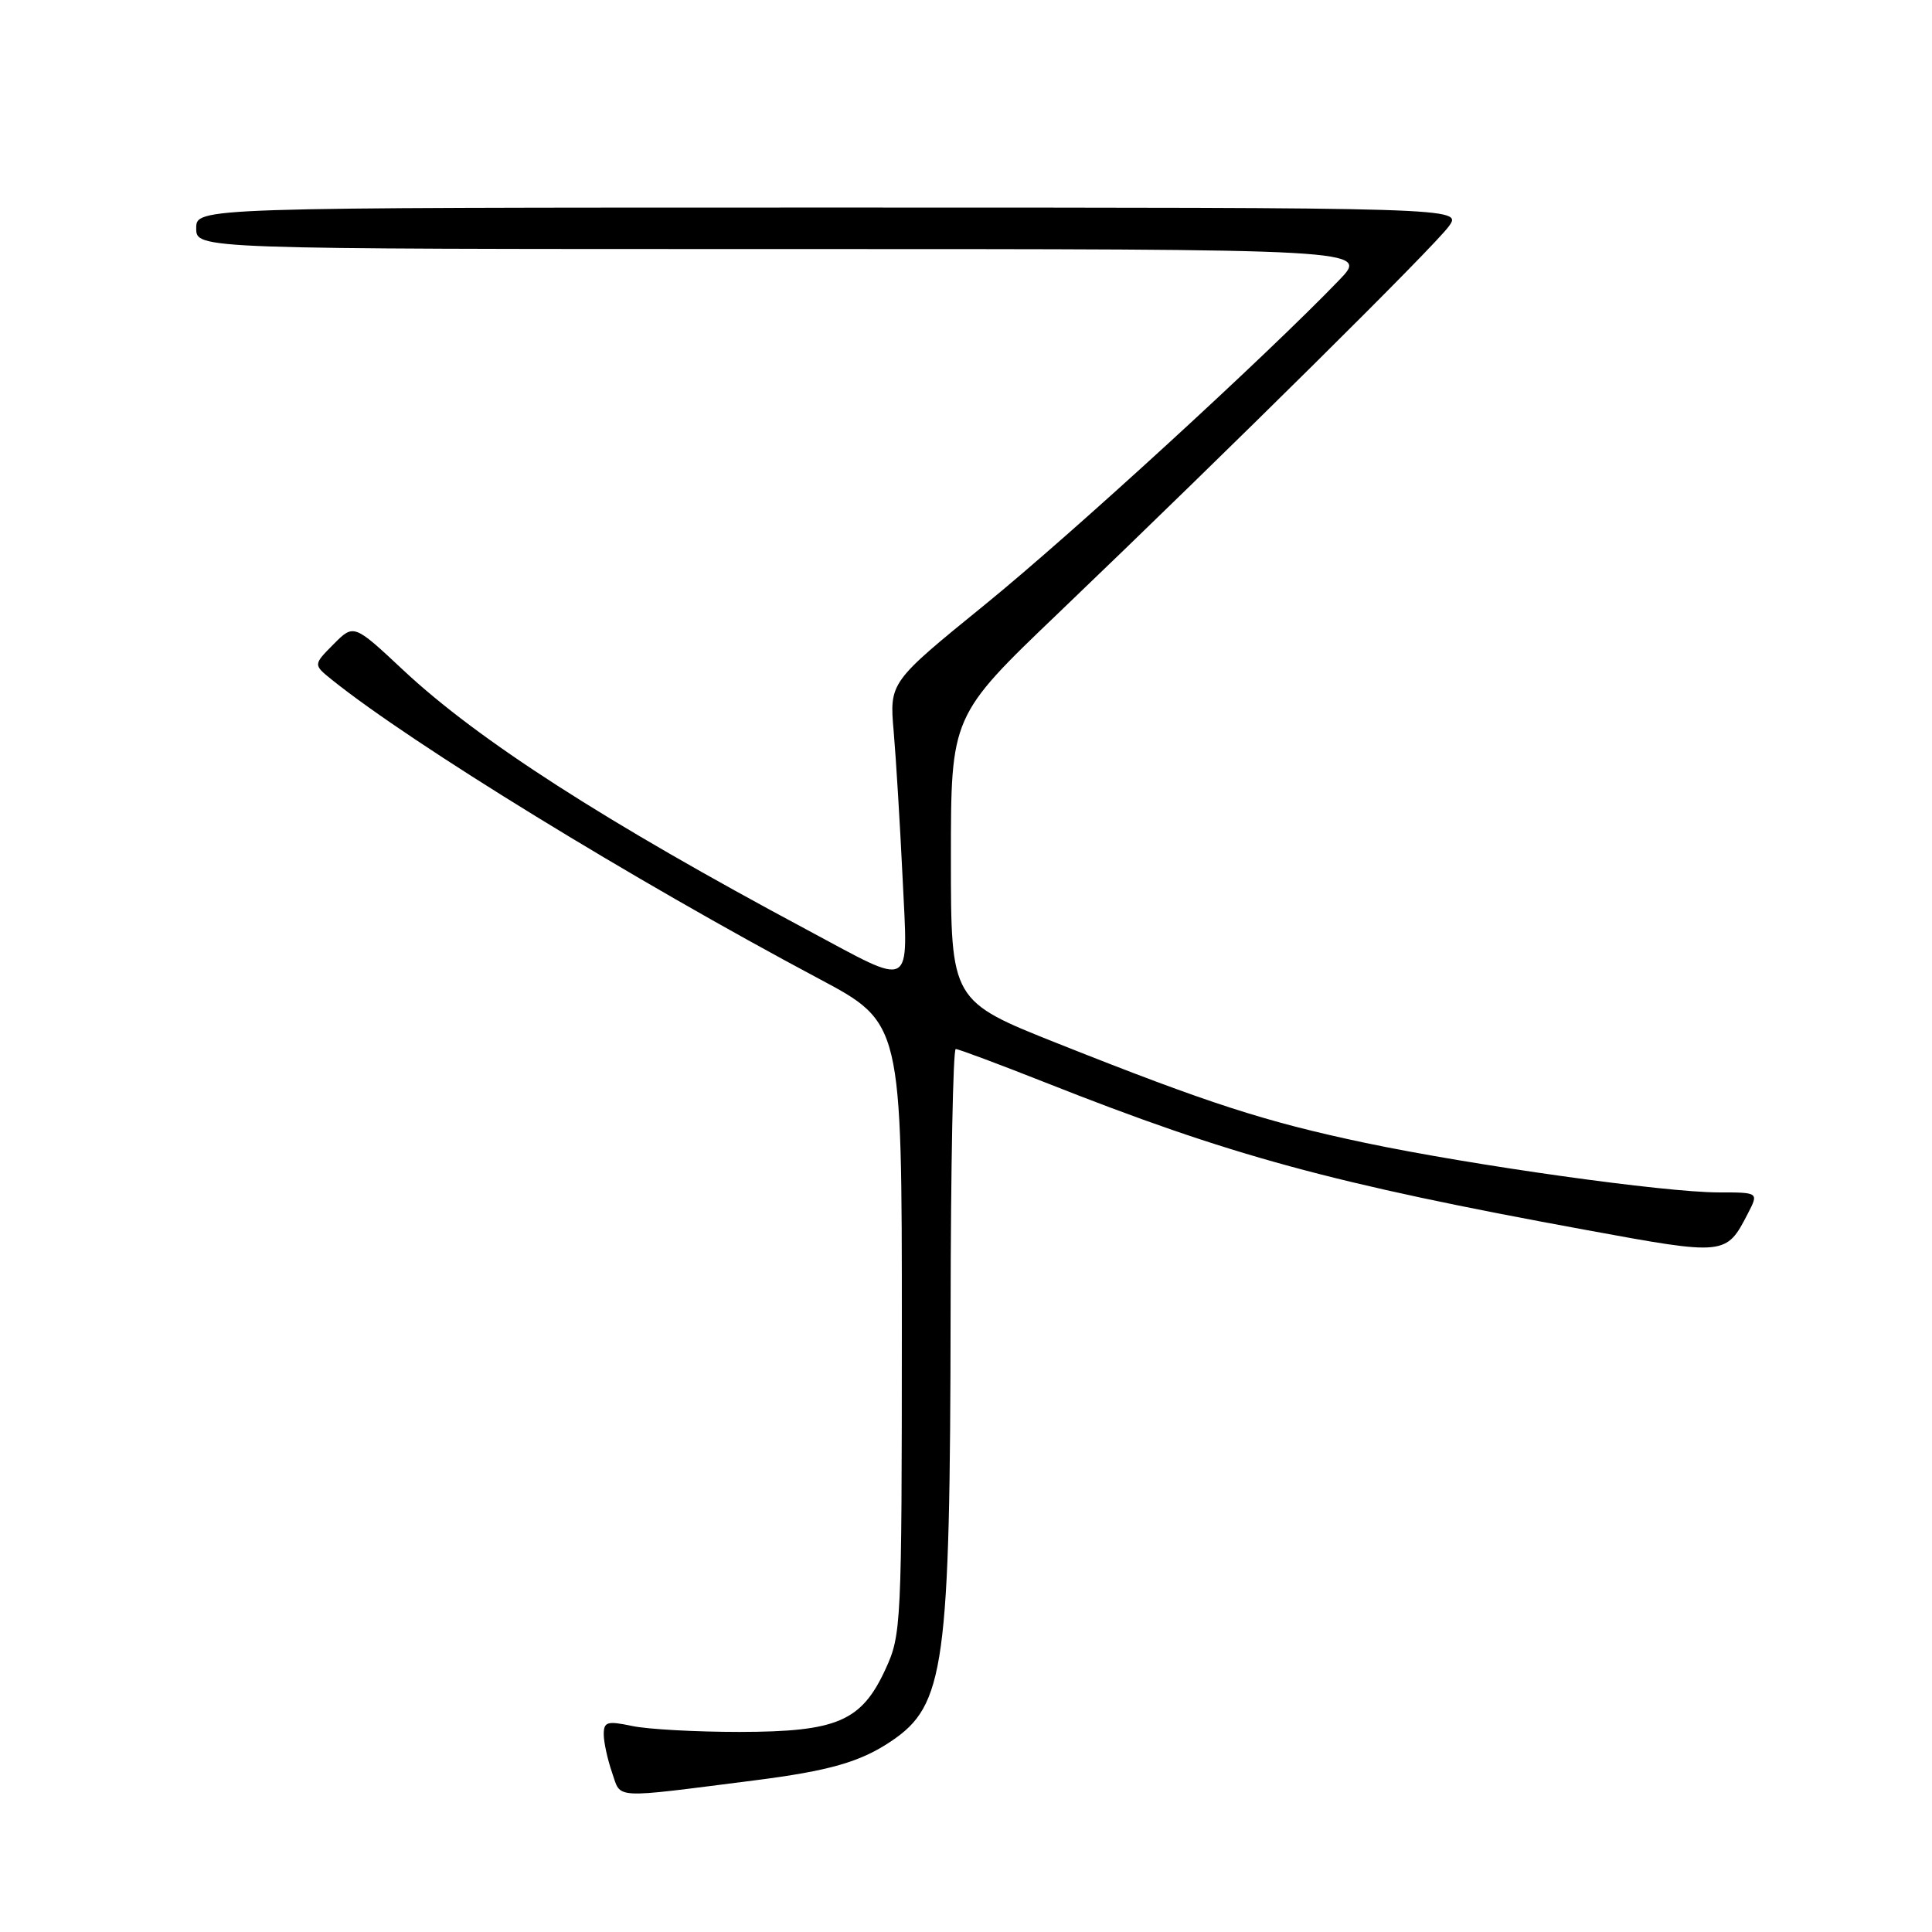 <?xml version="1.0" encoding="UTF-8" standalone="no"?>
<!DOCTYPE svg PUBLIC "-//W3C//DTD SVG 1.1//EN" "http://www.w3.org/Graphics/SVG/1.1/DTD/svg11.dtd" >
<svg xmlns="http://www.w3.org/2000/svg" xmlns:xlink="http://www.w3.org/1999/xlink" version="1.1" viewBox="0 0 256 256">
 <g >
 <path fill="currentColor"
d=" M 99.97 235.91 C 109.88 234.65 114.01 233.47 118.10 230.71 C 125.19 225.94 125.90 220.83 125.96 173.75 C 125.98 154.64 126.29 139.00 126.64 139.00 C 126.99 139.00 132.32 140.99 138.47 143.42 C 163.09 153.16 176.36 156.78 210.34 163.01 C 228.63 166.37 228.73 166.36 231.59 160.82 C 233.05 158.00 233.05 158.00 227.73 158.00 C 220.59 158.00 195.21 154.44 180.92 151.44 C 167.66 148.64 160.22 146.24 140.25 138.30 C 126.00 132.64 126.00 132.64 126.00 113.76 C 126.00 94.87 126.00 94.87 140.25 81.23 C 163.41 59.05 190.02 32.69 191.97 30.00 C 193.78 27.50 193.78 27.50 109.89 27.50 C 26.00 27.50 26.00 27.50 26.00 30.25 C 26.00 33.00 26.00 33.00 103.70 33.00 C 181.41 33.00 181.41 33.00 177.45 37.11 C 167.80 47.14 142.10 70.69 130.52 80.11 C 117.85 90.41 117.85 90.41 118.42 96.95 C 118.73 100.55 119.26 109.28 119.60 116.35 C 120.31 131.38 121.25 130.87 107.00 123.24 C 80.22 108.92 63.37 98.08 53.47 88.83 C 46.88 82.66 46.88 82.66 44.19 85.37 C 41.50 88.08 41.50 88.08 44.00 90.09 C 54.69 98.66 83.84 116.55 108.50 129.68 C 119.50 135.53 119.50 135.53 119.50 176.02 C 119.49 215.38 119.43 216.63 117.33 221.18 C 114.15 228.09 110.93 229.47 98.00 229.49 C 92.22 229.49 85.81 229.14 83.75 228.70 C 80.46 228.01 80.00 228.14 80.00 229.81 C 80.00 230.85 80.50 233.13 81.10 234.87 C 82.34 238.42 80.84 238.34 99.97 235.91 Z "/>
</g>
</svg>